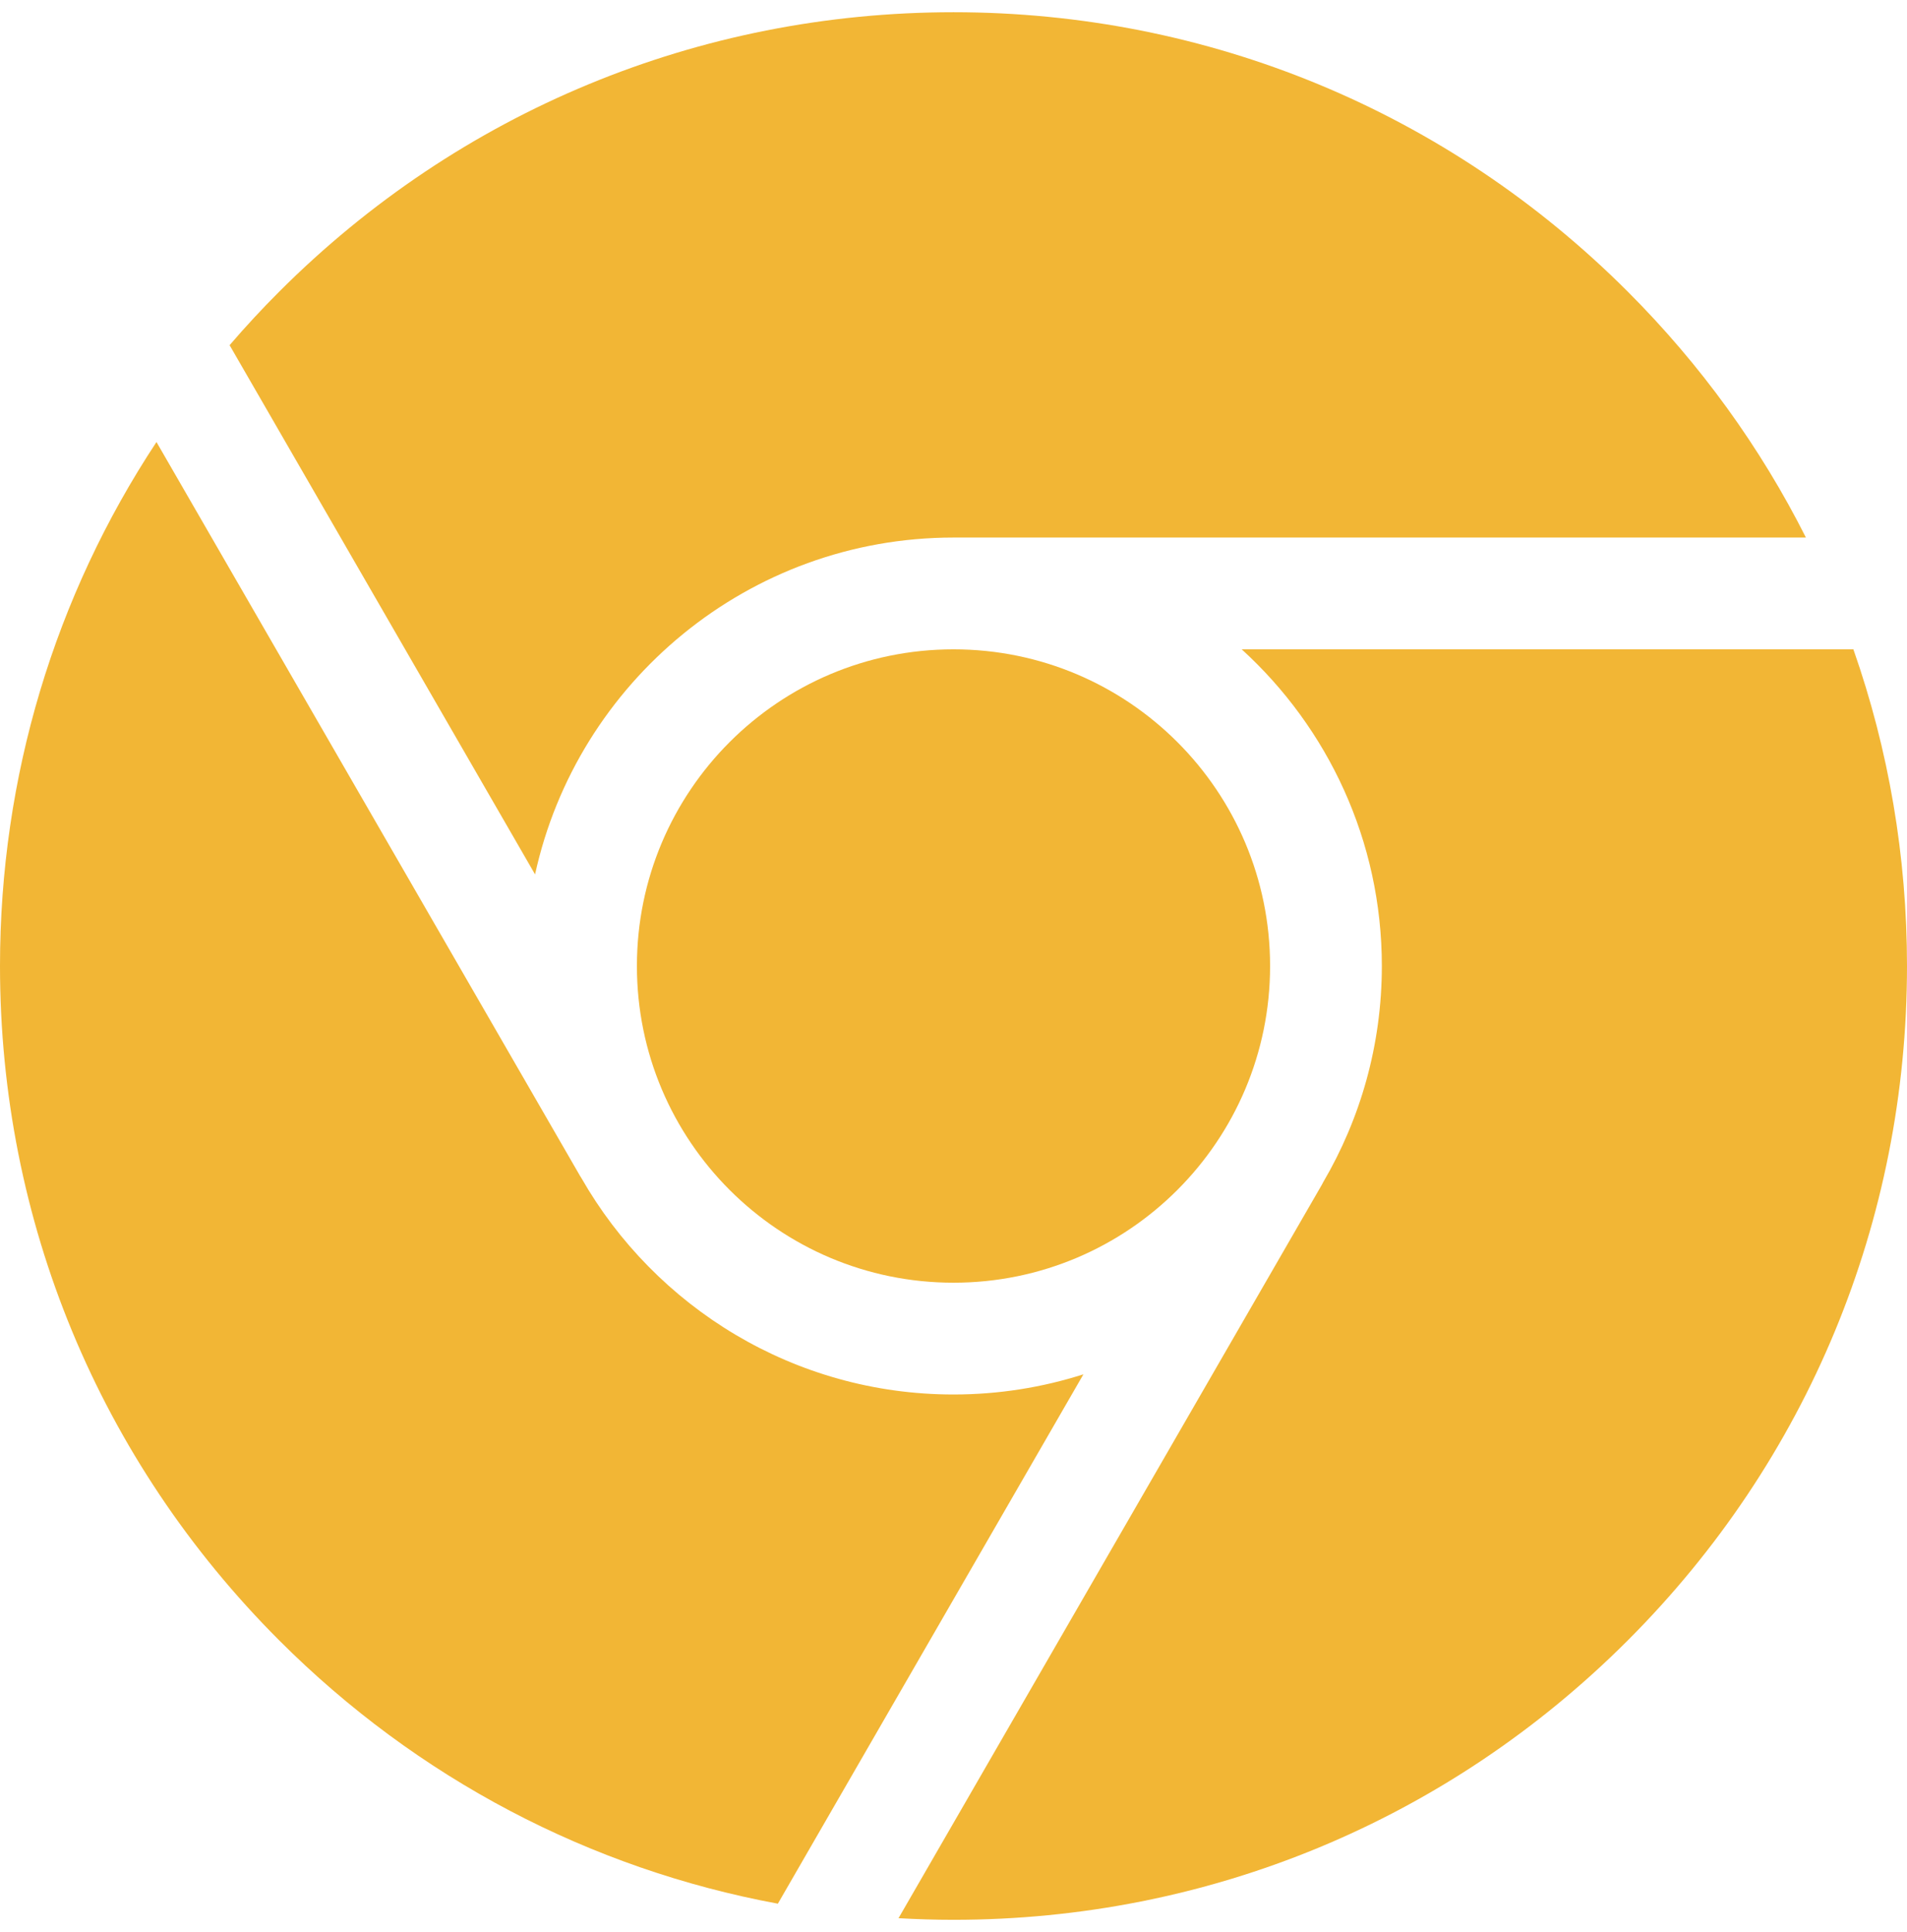 <svg width="78" height="79" viewBox="0 0 78 79" fill="none" xmlns="http://www.w3.org/2000/svg">
<path d="M39 52.449C46.152 52.449 51.949 46.652 51.949 39.5C51.949 32.348 46.152 26.551 39 26.551C31.848 26.551 26.051 32.348 26.051 39.5C26.051 46.652 31.848 52.449 39 52.449Z" fill="#F2B635"/>
<path d="M21.885 35.754C23.605 27.888 30.625 21.98 39 21.98H73.865C72.016 18.308 69.569 14.915 66.577 11.923C59.211 4.557 49.417 0.5 39 0.5C28.583 0.5 18.789 4.557 11.423 11.923C10.714 12.631 10.037 13.362 9.391 14.114L21.885 35.754Z" fill="#F2B635"/>
<path d="M44.314 56.195C42.637 56.73 40.852 57.02 39 57.02C32.492 57.02 26.802 53.453 23.781 48.171C23.759 48.138 23.738 48.105 23.718 48.07L6.4 18.074C2.237 24.381 0 31.769 0 39.5C0 49.917 4.057 59.711 11.423 67.077C17.066 72.72 24.135 76.418 31.816 77.841L44.314 56.195Z" fill="#F2B635"/>
<path d="M50.788 26.551C54.307 29.757 56.52 34.375 56.52 39.5C56.52 42.723 55.644 45.745 54.119 48.343C54.103 48.373 54.09 48.403 54.073 48.432L36.751 78.434C37.497 78.476 38.247 78.5 39 78.5C49.417 78.5 59.211 74.443 66.577 67.077C73.943 59.711 78 49.917 78 39.5C78 35.02 77.248 30.656 75.807 26.551H50.788Z" fill="#F2B635"/>
</svg>
